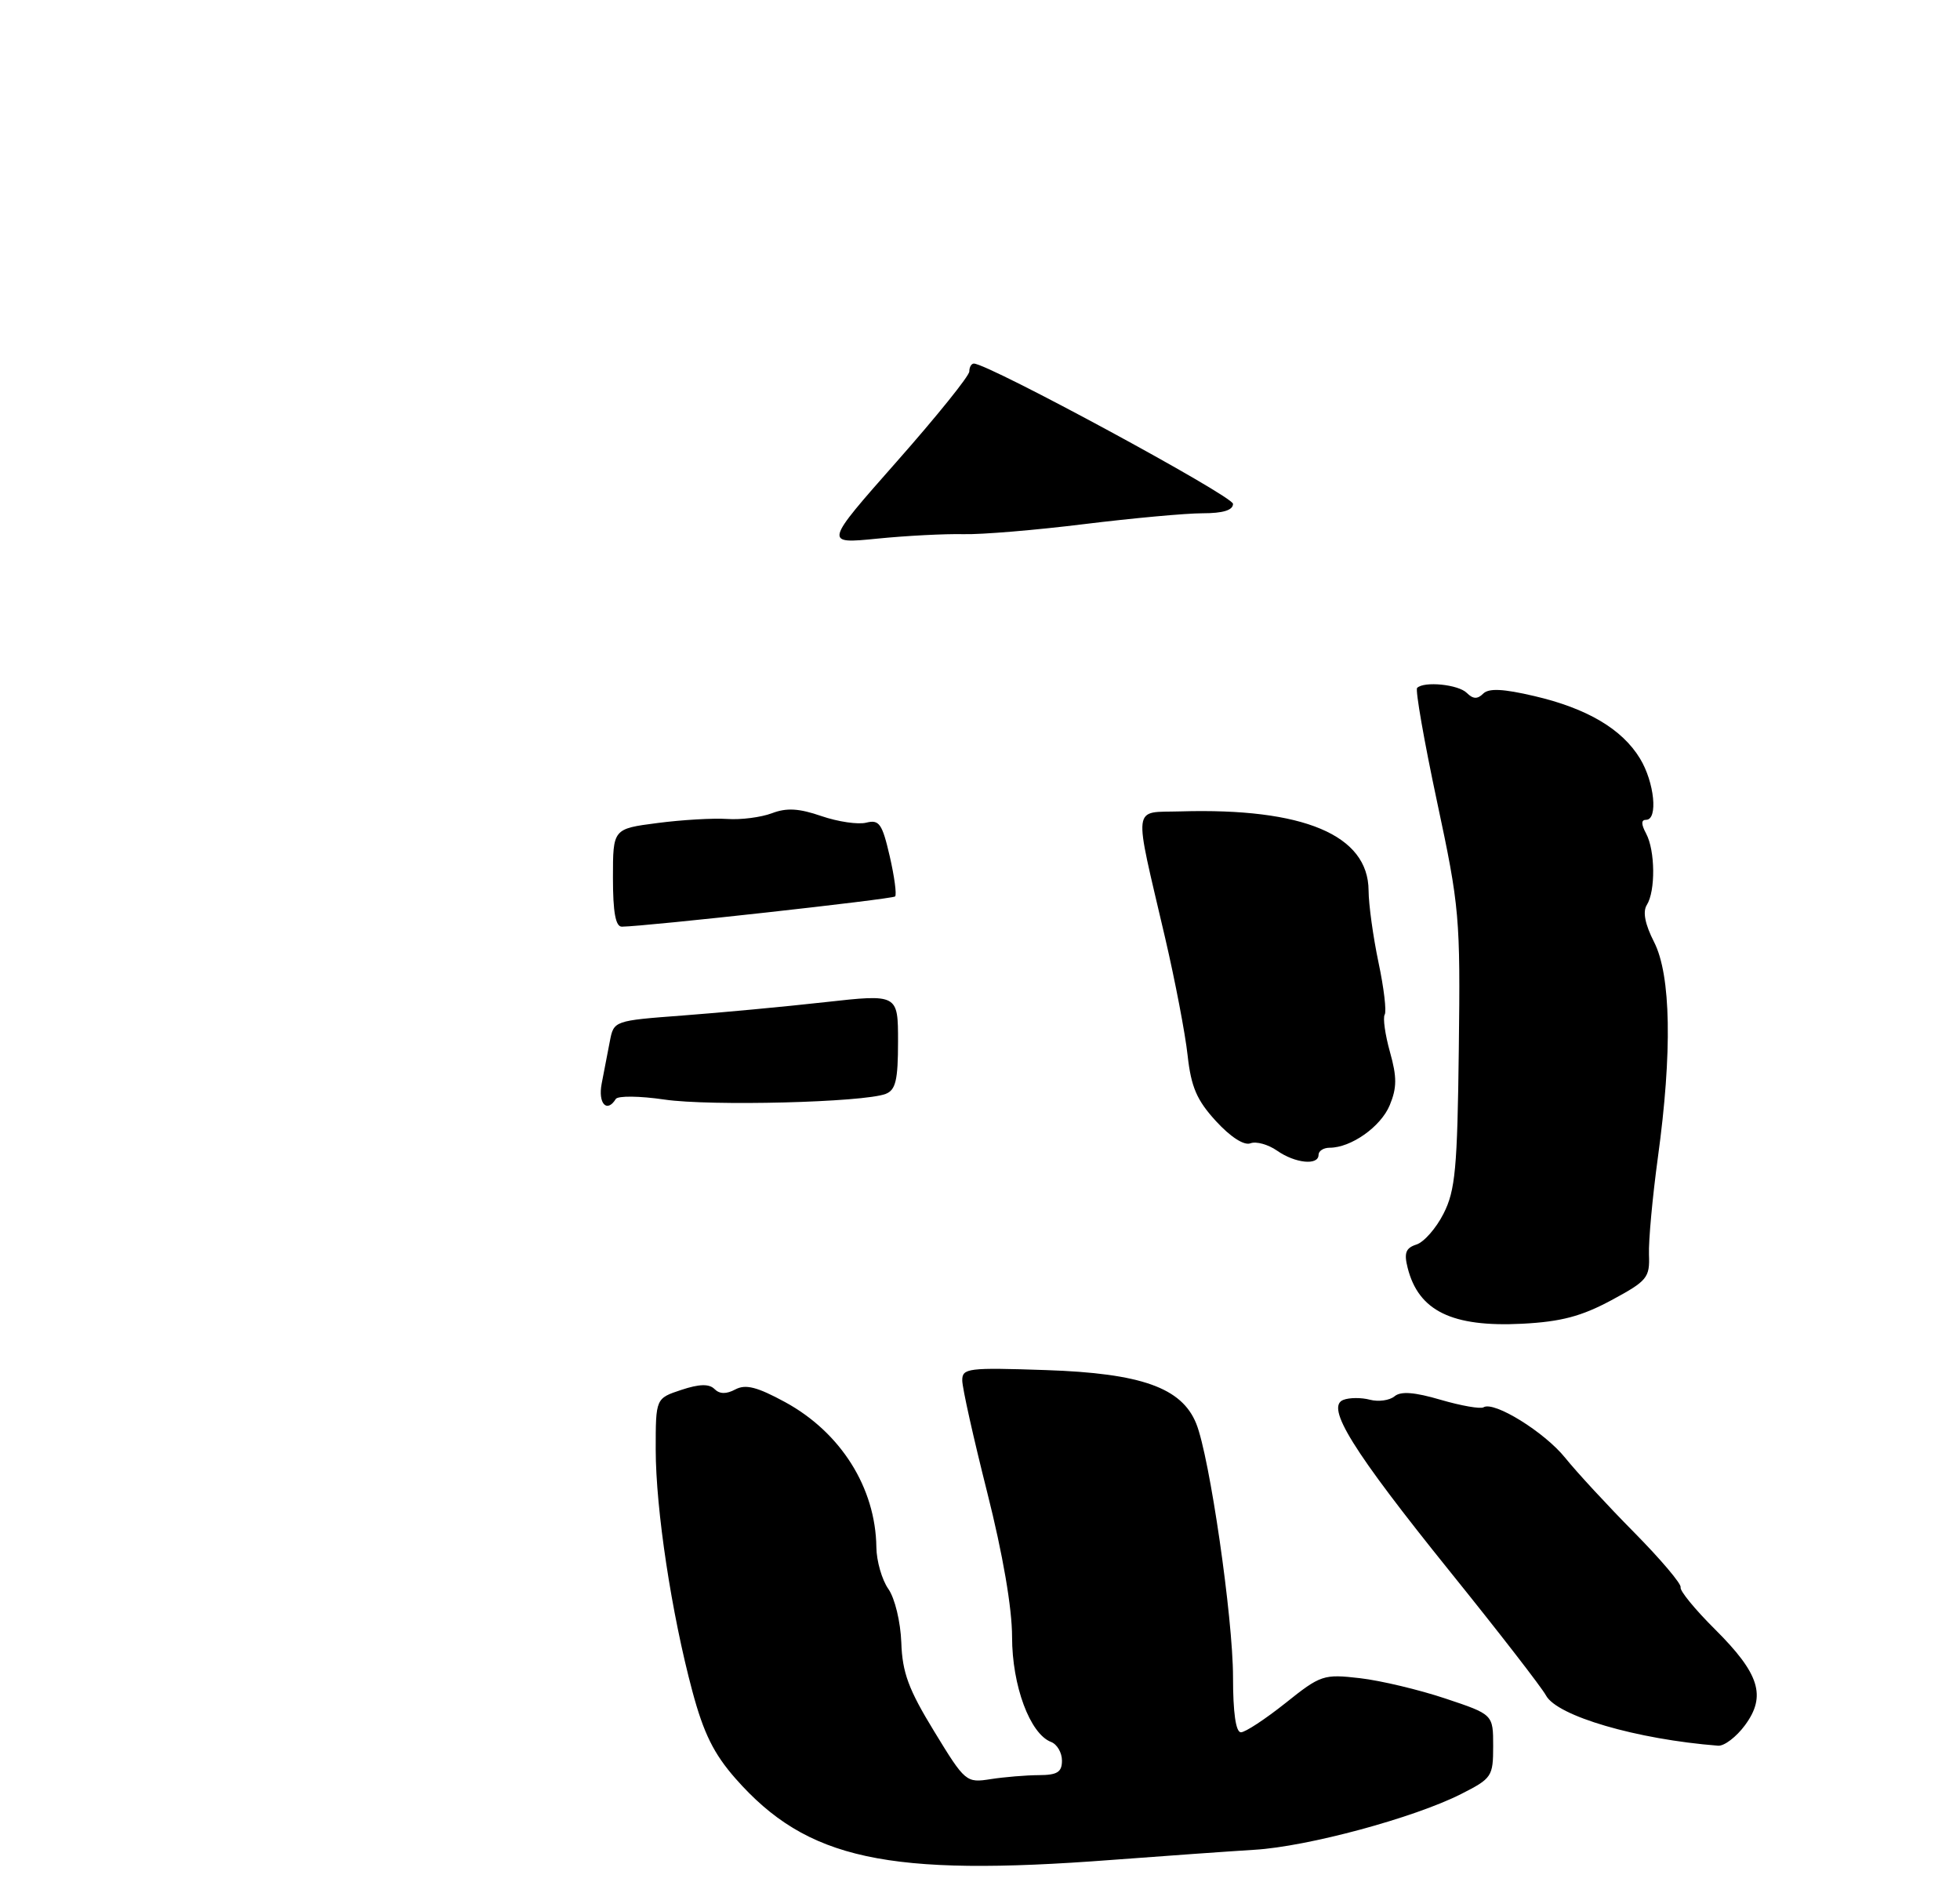 <?xml version="1.0" encoding="UTF-8" standalone="no"?>
<!DOCTYPE svg PUBLIC "-//W3C//DTD SVG 1.1//EN" "http://www.w3.org/Graphics/SVG/1.1/DTD/svg11.dtd" >
<svg xmlns="http://www.w3.org/2000/svg" xmlns:xlink="http://www.w3.org/1999/xlink" version="1.1" viewBox="0 0 275 264">
 <g >
 <path fill="currentColor"
d=" M 156.00 260.90 C 163.43 260.34 172.43 259.70 176.00 259.48 C 183.44 259.04 198.38 255.01 205.00 251.66 C 209.32 249.47 209.50 249.20 209.50 244.94 C 209.50 240.50 209.50 240.50 202.82 238.27 C 199.15 237.04 193.75 235.75 190.82 235.41 C 185.70 234.82 185.30 234.95 180.36 238.90 C 177.53 241.15 174.72 243.00 174.11 243.00 C 173.39 243.00 173.00 240.25 173.00 235.25 C 173.00 226.97 169.72 204.34 167.84 199.70 C 165.81 194.66 160.12 192.64 146.75 192.19 C 135.83 191.82 135.00 191.92 135.01 193.64 C 135.01 194.67 136.59 201.73 138.51 209.34 C 140.71 218.05 142.00 225.57 142.00 229.63 C 142.00 236.46 144.51 243.21 147.46 244.35 C 148.31 244.67 149.00 245.85 149.00 246.97 C 149.00 248.59 148.35 249.00 145.75 249.01 C 143.96 249.02 140.93 249.27 139.00 249.57 C 135.56 250.11 135.42 250.00 131.07 242.87 C 127.48 237.00 126.60 234.63 126.46 230.42 C 126.35 227.51 125.56 224.20 124.64 222.89 C 123.74 221.61 122.98 218.97 122.96 217.03 C 122.85 208.69 117.97 200.94 110.15 196.68 C 106.23 194.55 104.62 194.14 103.18 194.90 C 101.91 195.58 100.97 195.57 100.25 194.85 C 99.50 194.10 98.12 194.13 95.59 194.97 C 92.00 196.16 92.00 196.16 92.00 203.33 C 92.01 211.75 94.22 226.34 97.14 237.23 C 98.72 243.13 100.15 246.02 103.20 249.49 C 113.22 260.87 124.47 263.30 156.00 260.90 Z  M 244.83 242.01 C 247.86 237.91 246.88 234.78 240.61 228.54 C 237.82 225.77 235.65 223.12 235.80 222.66 C 235.94 222.20 233.01 218.74 229.28 214.96 C 225.55 211.19 221.20 206.48 219.60 204.49 C 216.70 200.89 209.62 196.50 208.15 197.41 C 207.72 197.67 205.02 197.20 202.14 196.36 C 198.46 195.28 196.54 195.13 195.66 195.87 C 194.96 196.45 193.41 196.66 192.21 196.35 C 191.01 196.03 189.33 196.04 188.48 196.37 C 185.95 197.34 189.75 203.46 203.48 220.50 C 210.28 228.93 216.32 236.73 216.91 237.83 C 218.46 240.72 229.64 243.99 241.06 244.88 C 241.92 244.95 243.62 243.65 244.83 242.01 Z  M 226.07 182.40 C 231.12 179.68 231.49 179.24 231.36 175.99 C 231.29 174.07 231.85 167.94 232.61 162.37 C 234.64 147.59 234.45 136.79 232.08 132.15 C 230.80 129.64 230.46 127.89 231.06 126.94 C 232.29 124.99 232.24 119.31 230.96 116.93 C 230.25 115.60 230.25 115.00 230.96 115.00 C 232.66 115.00 232.13 109.73 230.10 106.40 C 227.58 102.26 222.68 99.37 215.27 97.64 C 210.87 96.61 208.88 96.52 208.09 97.31 C 207.30 98.10 206.67 98.07 205.80 97.20 C 204.61 96.01 199.80 95.53 198.83 96.50 C 198.56 96.78 199.81 103.94 201.62 112.43 C 204.78 127.22 204.91 128.65 204.68 147.18 C 204.48 163.90 204.19 167.00 202.54 170.24 C 201.50 172.30 199.78 174.25 198.73 174.58 C 197.24 175.06 196.97 175.76 197.50 177.84 C 199.02 183.89 203.72 186.19 213.57 185.69 C 219.01 185.41 221.88 184.65 226.07 182.40 Z  M 185.00 162.00 C 185.00 161.45 185.70 161.00 186.55 161.00 C 189.57 161.00 193.74 158.05 194.99 155.03 C 196.00 152.59 196.01 151.09 195.02 147.57 C 194.34 145.14 194.01 142.78 194.28 142.33 C 194.56 141.87 194.17 138.57 193.41 135.00 C 192.66 131.43 192.03 126.89 192.02 124.92 C 191.98 117.13 182.90 113.31 165.62 113.82 C 158.80 114.03 159.00 112.38 163.46 131.50 C 164.87 137.55 166.30 145.00 166.63 148.05 C 167.12 152.48 167.92 154.34 170.61 157.27 C 172.65 159.50 174.56 160.72 175.44 160.38 C 176.25 160.07 177.93 160.54 179.18 161.41 C 181.72 163.19 185.00 163.52 185.00 162.00 Z  M 84.42 152.00 C 84.74 150.35 85.25 147.69 85.56 146.09 C 86.12 143.18 86.12 143.18 95.81 142.45 C 101.14 142.05 110.11 141.21 115.75 140.58 C 126.00 139.44 126.00 139.44 126.00 146.11 C 126.00 151.53 125.67 152.91 124.26 153.45 C 121.16 154.64 99.68 155.19 93.21 154.24 C 89.75 153.73 86.69 153.70 86.40 154.16 C 85.15 156.18 83.88 154.79 84.42 152.00 Z  M 86.00 123.13 C 86.00 116.26 86.00 116.26 92.25 115.45 C 95.69 115.00 100.08 114.75 102.02 114.88 C 103.95 115.02 106.78 114.65 108.30 114.08 C 110.36 113.29 112.11 113.39 115.26 114.48 C 117.57 115.27 120.40 115.69 121.54 115.40 C 123.36 114.94 123.78 115.55 124.83 120.09 C 125.49 122.95 125.83 125.50 125.59 125.75 C 125.20 126.13 90.68 129.95 87.25 129.99 C 86.37 130.00 86.00 127.97 86.00 123.13 Z  M 125.81 64.76 C 131.41 58.42 136.00 52.73 136.00 52.11 C 136.00 51.50 136.29 51.00 136.64 51.00 C 138.66 51.00 173.00 69.59 173.00 70.68 C 173.00 71.57 171.60 72.00 168.72 72.00 C 166.37 72.00 158.90 72.69 152.12 73.52 C 145.35 74.36 137.71 75.00 135.15 74.93 C 132.59 74.87 127.15 75.15 123.06 75.56 C 115.62 76.30 115.62 76.30 125.81 64.76 Z "/>
</g>
</svg>